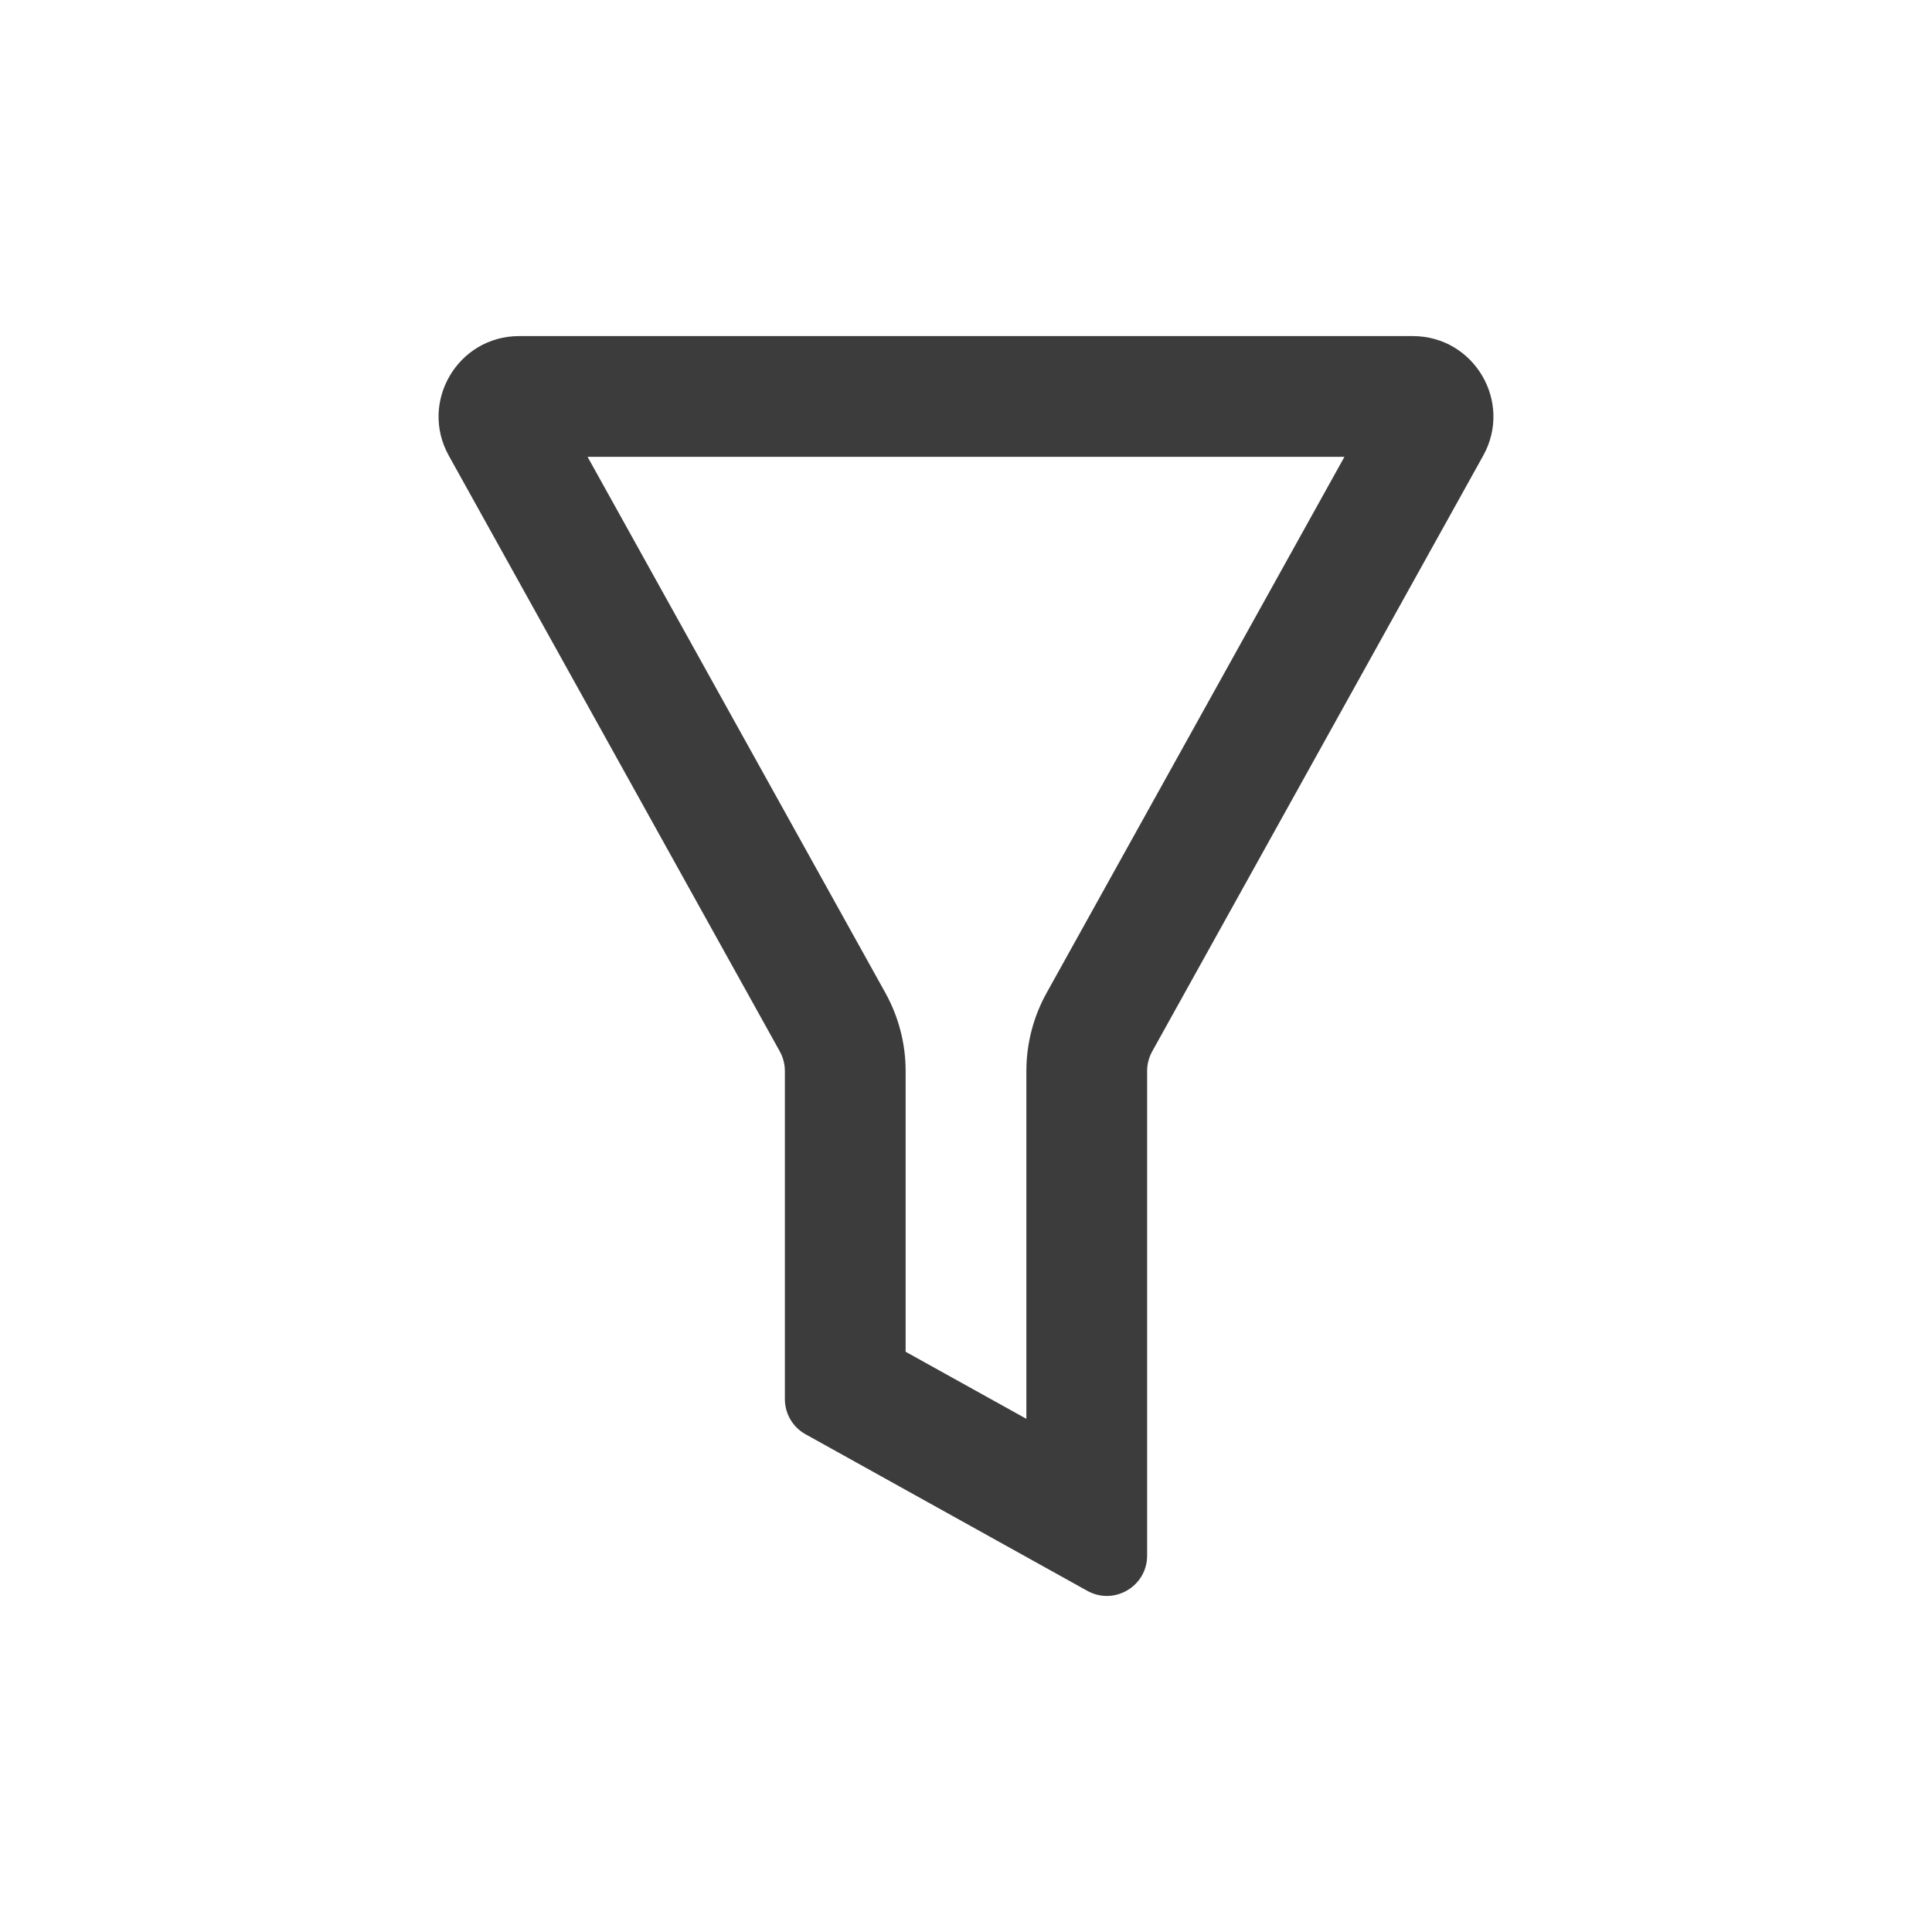 <svg width="24" height="24" viewBox="0 0 24 24" fill="none" xmlns="http://www.w3.org/2000/svg">
<g id="funnel-outline">
<path id="icon" fill-rule="evenodd" clip-rule="evenodd" d="M10.998 12.333L7.299 5.675L10.998 12.333ZM7.299 5.675H16.701L13.002 12.333C12.837 12.63 12.75 12.964 12.75 13.304V17.625L11.25 16.792V13.304C11.25 12.964 11.163 12.63 10.998 12.333M6.449 4.175H17.55C18.313 4.175 18.795 4.994 18.425 5.66L14.313 13.061C14.272 13.136 14.25 13.219 14.25 13.304V19.325C14.25 19.706 13.84 19.947 13.507 19.762L10.007 17.817C9.848 17.729 9.75 17.562 9.75 17.38V13.304C9.75 13.219 9.728 13.136 9.687 13.061L5.575 5.66C5.205 4.994 5.687 4.175 6.449 4.175Z" fill="#3C3C3C"/>
</g>
</svg>
